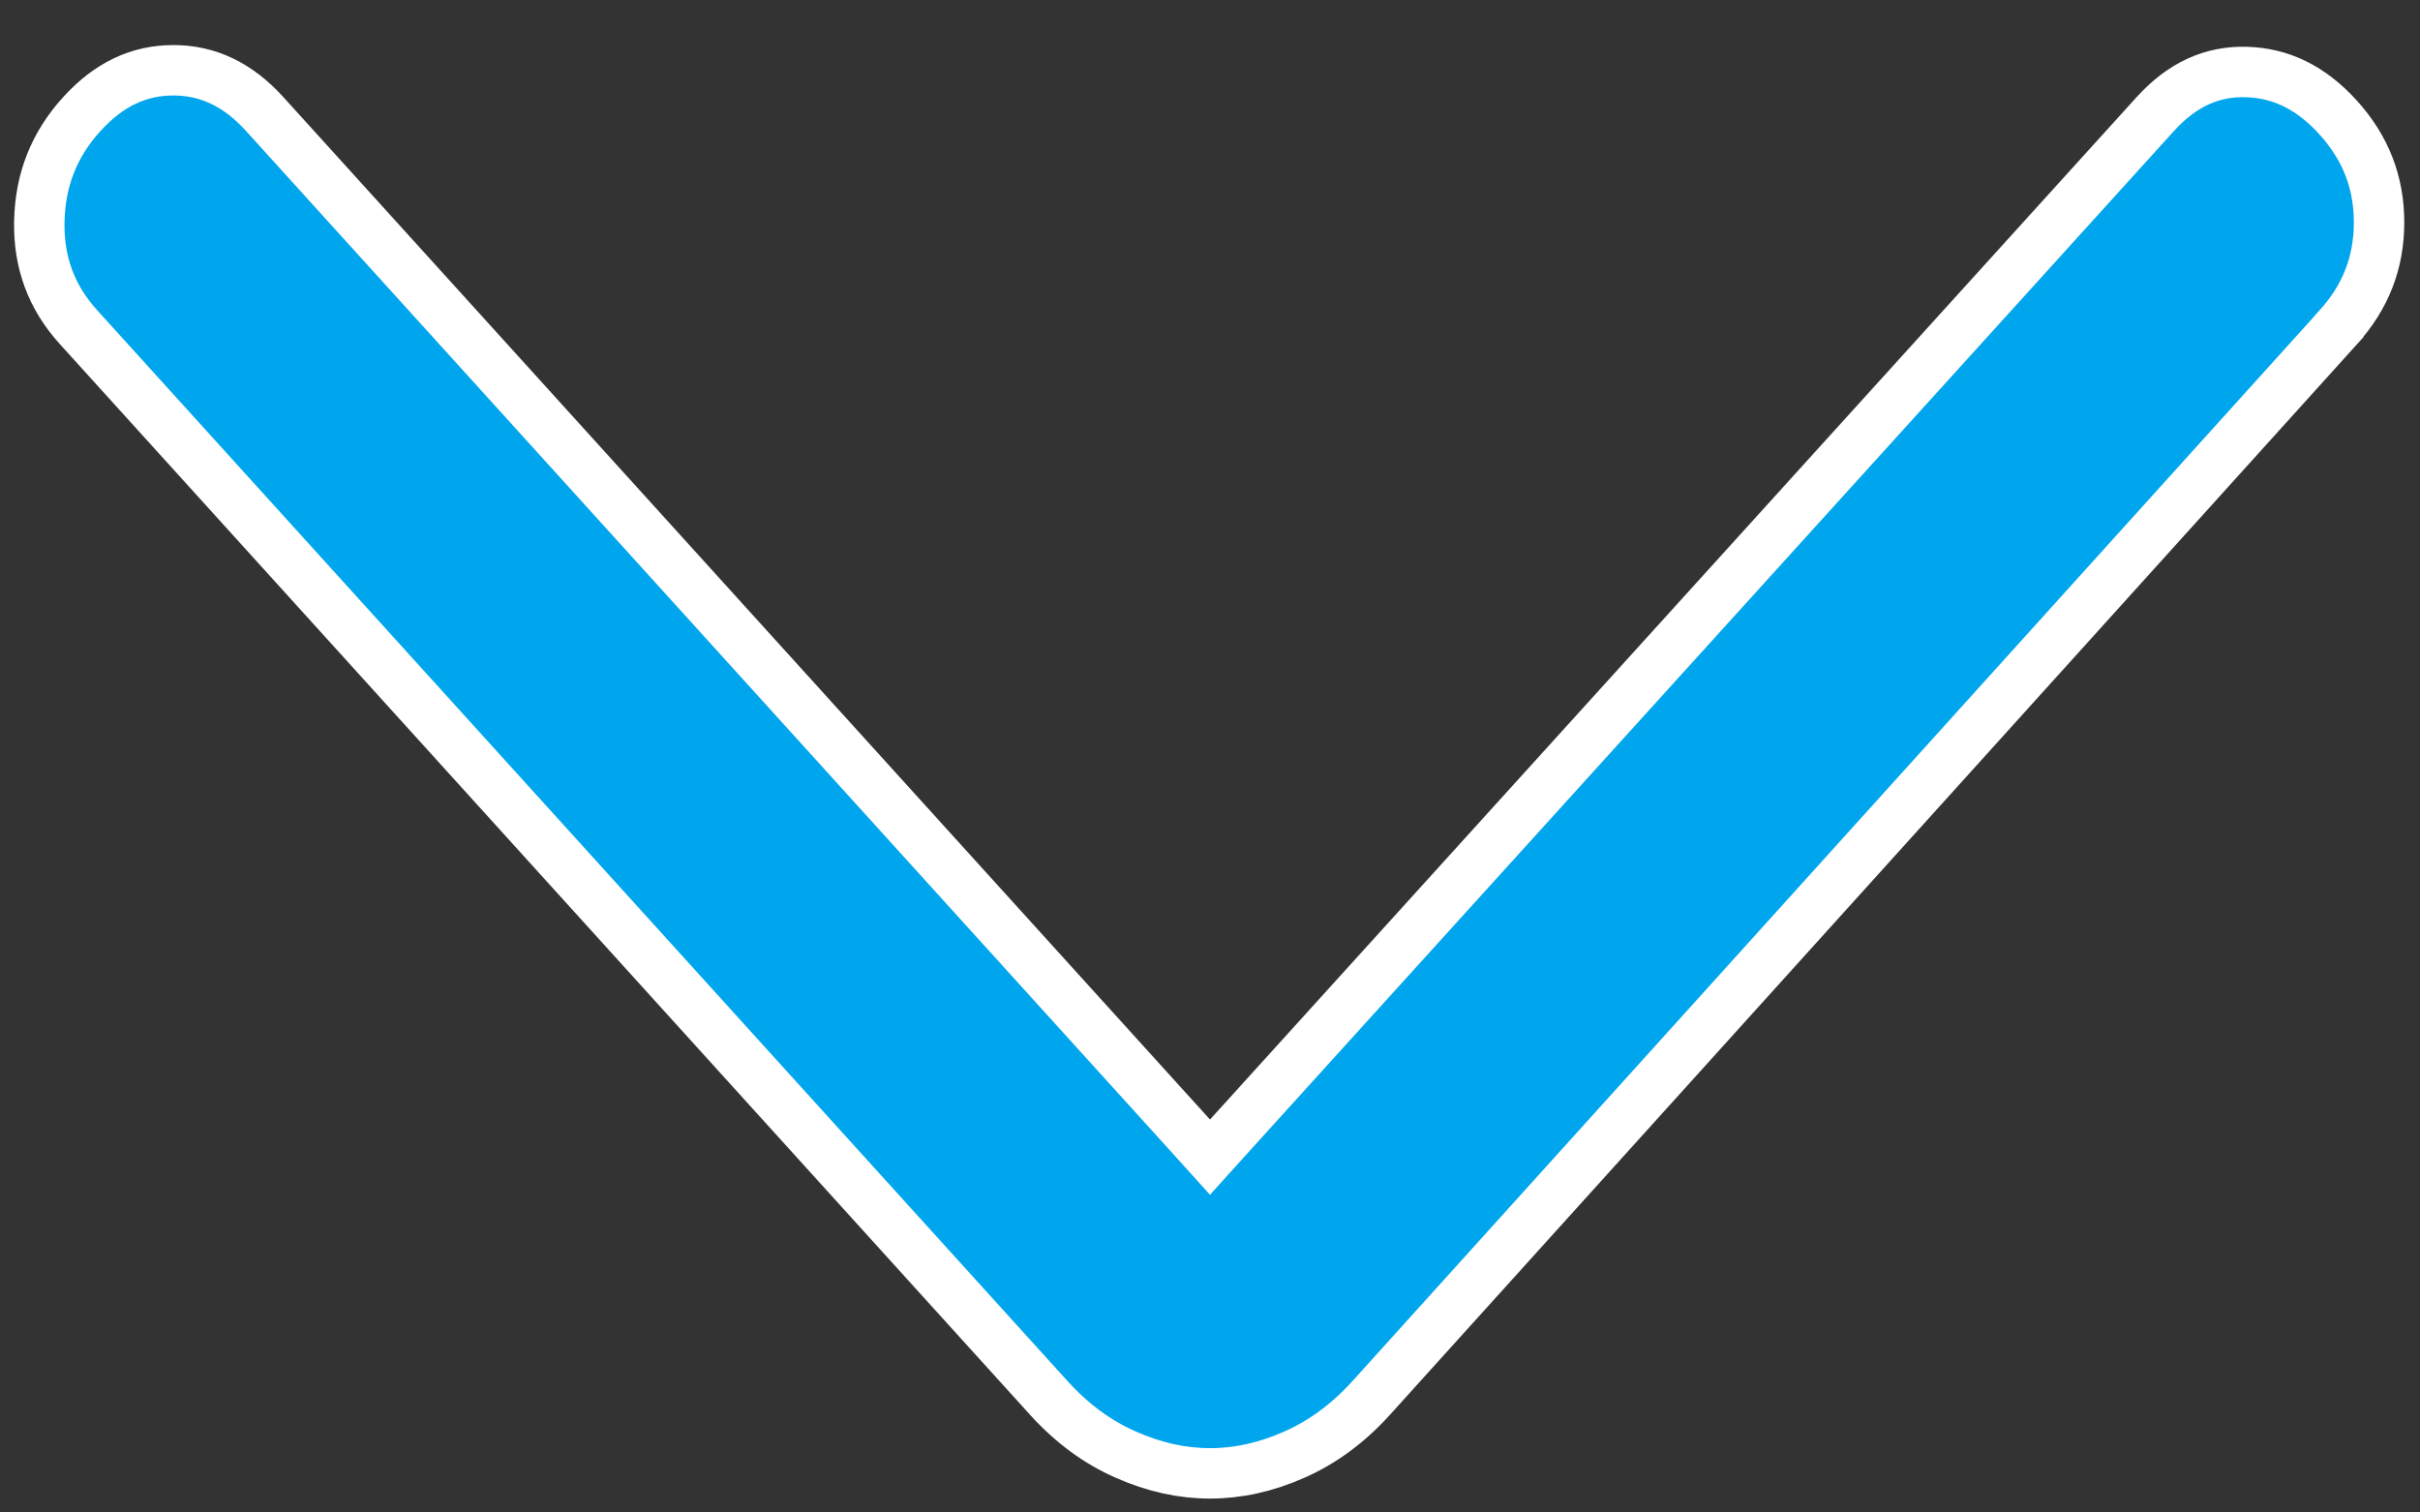 <svg width="24" height="15" viewBox="0 0 24 15" fill="none" xmlns="http://www.w3.org/2000/svg">
<rect x="0" y="0" width="24" height="15" fill="#333333" stroke="none"/>
<path d="M11.815 11.271L12 11.476L12.185 11.271L21.373 1.133C21.643 0.835 21.94 0.705 22.275 0.714C22.615 0.723 22.917 0.865 23.19 1.167L23.19 1.167C23.461 1.467 23.594 1.809 23.594 2.206C23.594 2.603 23.461 2.946 23.19 3.245L23.19 3.246L13.596 13.867C13.596 13.867 13.596 13.867 13.596 13.867C13.367 14.119 13.114 14.304 12.837 14.426C12.553 14.552 12.275 14.612 12 14.612C11.726 14.612 11.447 14.552 11.164 14.426C10.886 14.304 10.633 14.119 10.404 13.867L0.779 3.245C0.51 2.949 0.381 2.602 0.39 2.194C0.399 1.781 0.538 1.432 0.81 1.133L0.81 1.133C1.082 0.833 1.381 0.697 1.719 0.697C2.056 0.697 2.356 0.833 2.627 1.133L11.815 11.271Z" fill="#00A6ED" stroke="white" stroke-width="0.5"/>
</svg>
